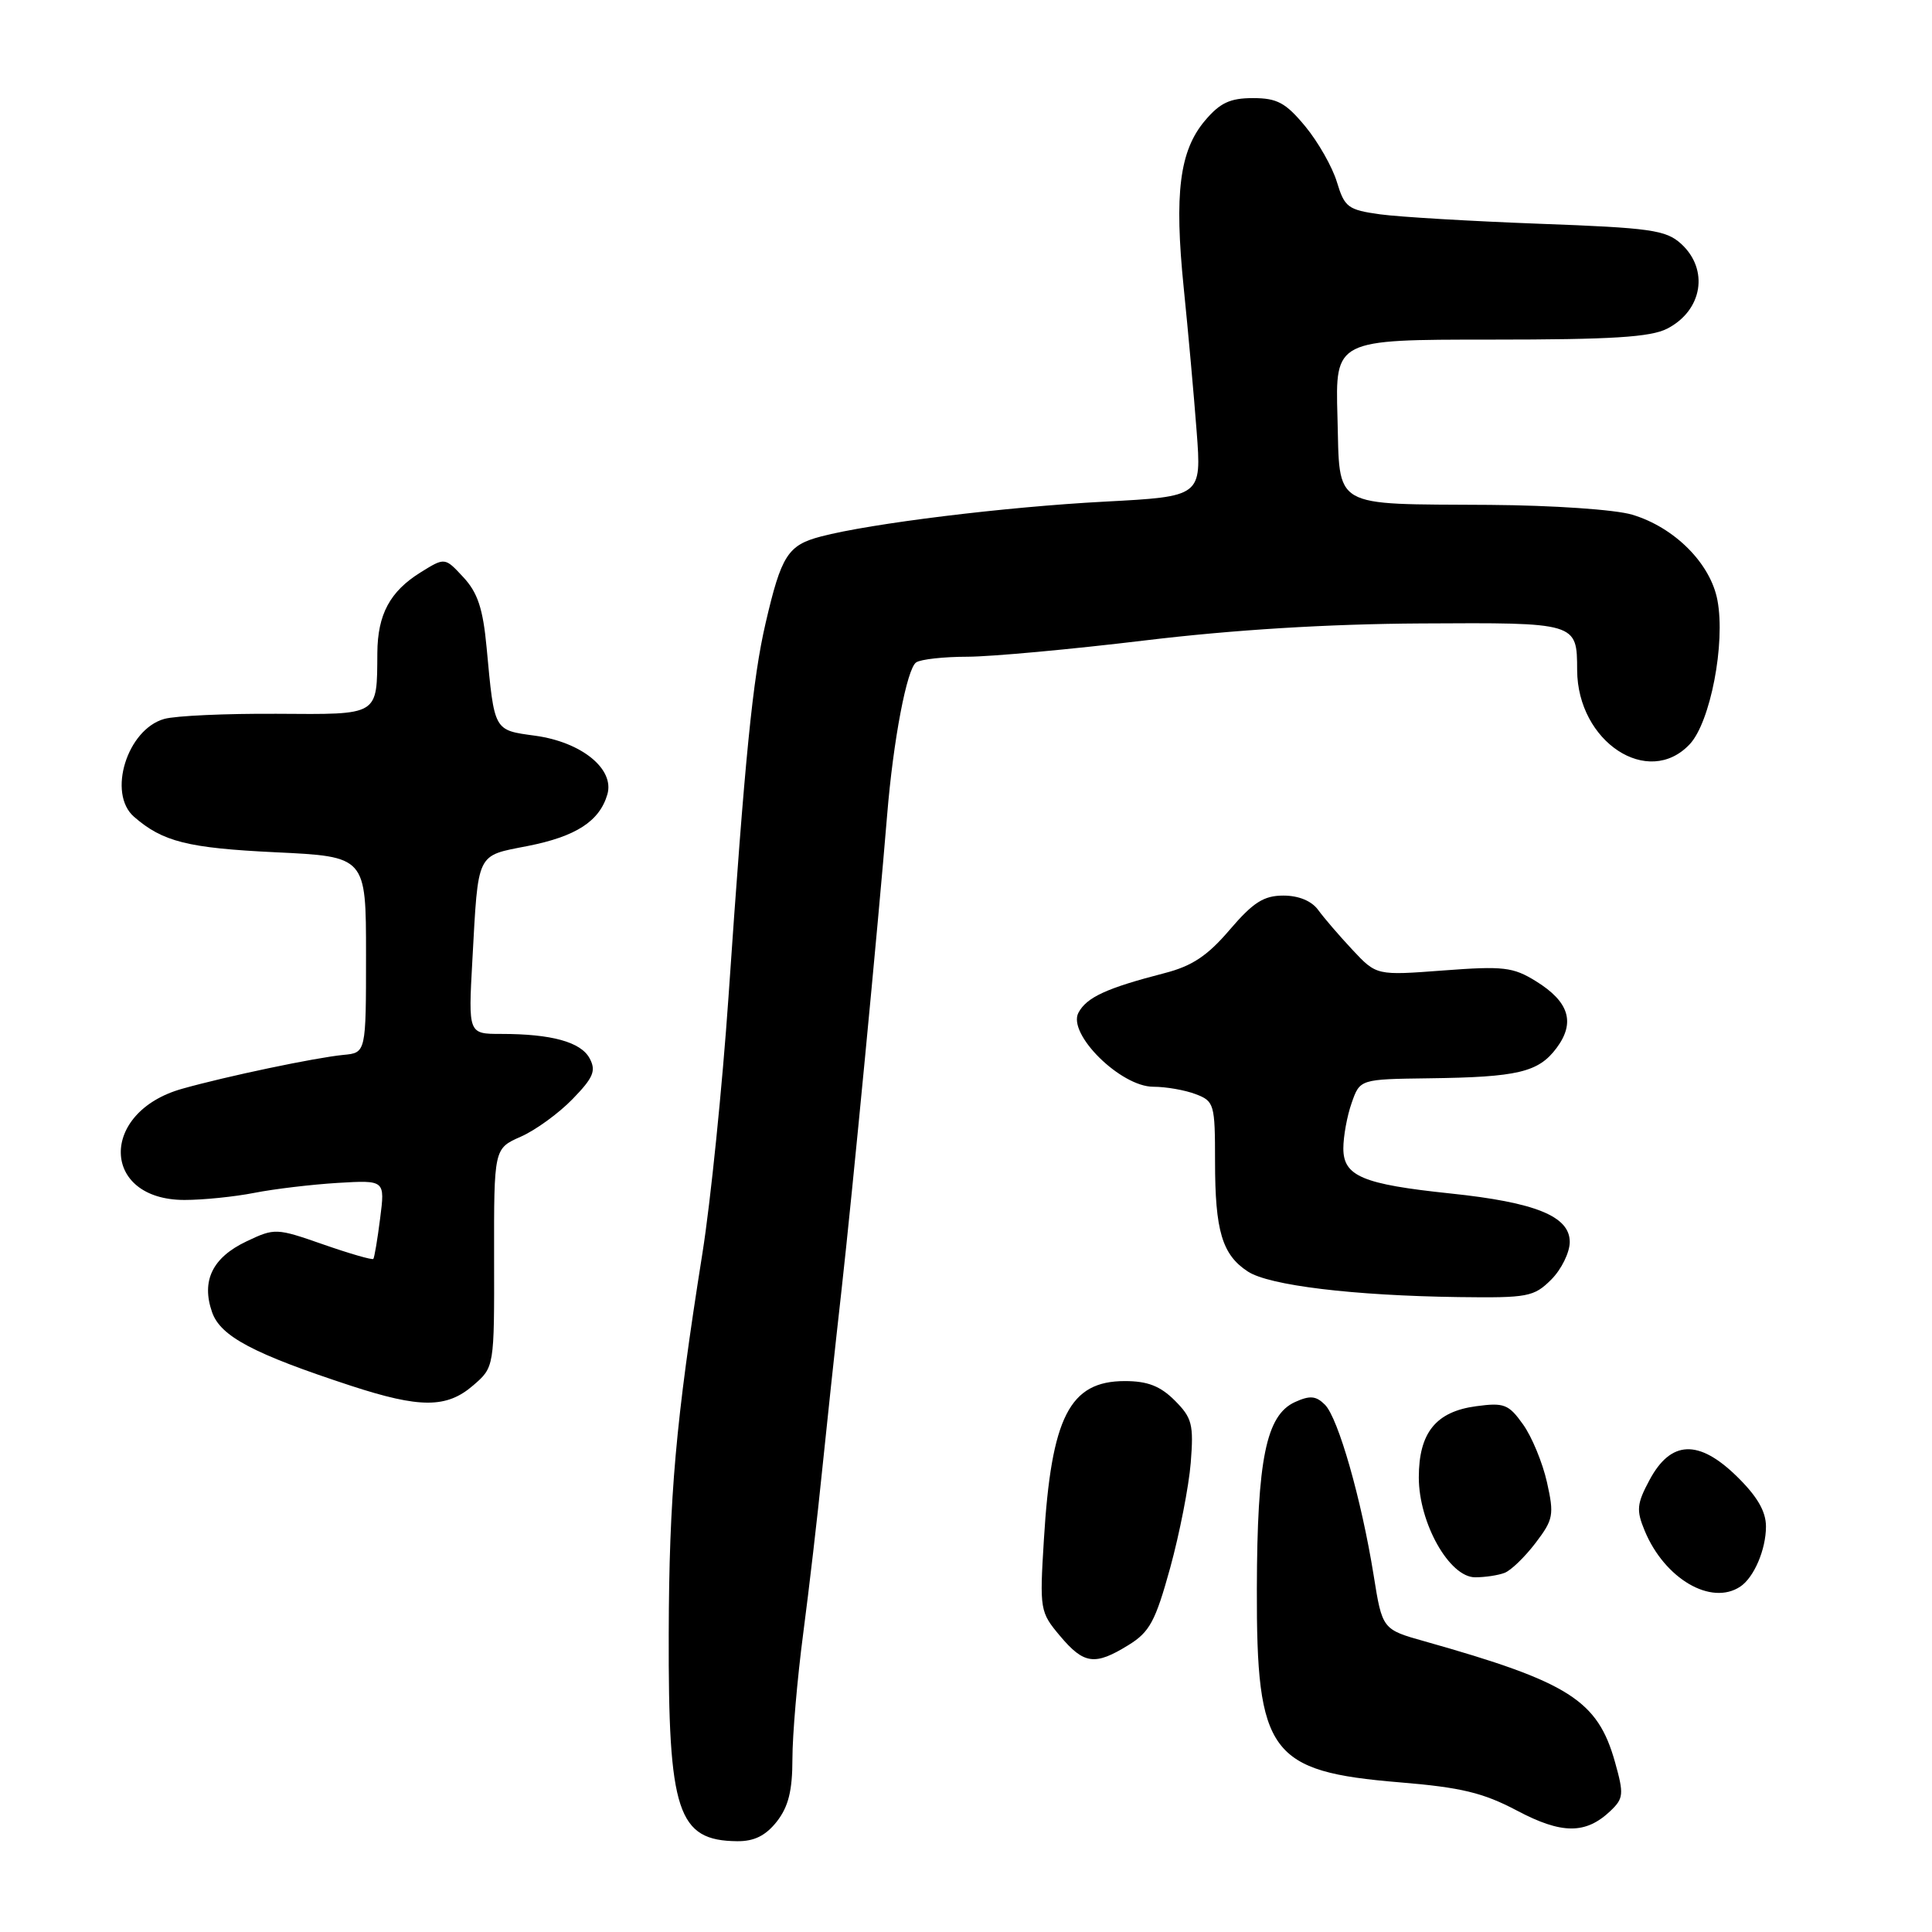 <?xml version="1.0" encoding="UTF-8" standalone="no"?>
<!DOCTYPE svg PUBLIC "-//W3C//DTD SVG 1.1//EN" "http://www.w3.org/Graphics/SVG/1.1/DTD/svg11.dtd" >
<svg xmlns="http://www.w3.org/2000/svg" xmlns:xlink="http://www.w3.org/1999/xlink" version="1.1" viewBox="0 0 256 256">
 <g >
 <path fill="currentColor"
d=" M 102.93 241.37 C 104.47 239.40 105.00 237.28 105.00 233.05 C 105.00 229.93 105.64 222.45 106.43 216.44 C 107.22 210.42 108.34 200.78 108.92 195.00 C 109.51 189.22 110.66 178.43 111.50 171.00 C 112.92 158.34 116.36 122.53 117.55 108.00 C 118.36 98.08 120.17 88.58 121.40 87.77 C 122.00 87.36 125.07 87.02 128.21 87.02 C 131.35 87.01 141.93 86.04 151.71 84.86 C 163.42 83.45 175.92 82.68 188.29 82.61 C 209.00 82.49 208.96 82.47 208.98 88.80 C 209.03 98.30 218.40 104.47 223.90 98.61 C 226.63 95.70 228.65 85.25 227.57 79.54 C 226.66 74.67 221.89 69.88 216.28 68.20 C 214.02 67.52 205.76 66.96 197.38 66.90 C 176.20 66.76 177.56 67.54 177.22 55.21 C 176.93 45.00 176.93 45.00 197.51 45.00 C 213.62 45.00 218.71 44.68 220.93 43.54 C 225.60 41.12 226.48 35.70 222.75 32.30 C 220.74 30.48 218.72 30.19 204.00 29.65 C 194.93 29.31 185.42 28.75 182.87 28.40 C 178.62 27.81 178.16 27.47 177.15 24.13 C 176.55 22.13 174.66 18.81 172.96 16.75 C 170.36 13.61 169.23 13.00 166.02 13.00 C 162.98 13.00 161.65 13.63 159.65 16.00 C 156.29 19.99 155.58 25.63 156.85 38.15 C 157.43 43.84 158.20 52.39 158.56 57.14 C 159.22 65.79 159.22 65.79 146.36 66.47 C 133.13 67.17 115.36 69.36 108.77 71.09 C 104.39 72.24 103.53 73.59 101.45 82.55 C 99.73 89.97 98.72 100.11 96.53 132.09 C 95.71 143.96 94.16 159.26 93.07 166.09 C 89.53 188.40 88.66 198.23 88.61 216.50 C 88.54 240.13 89.78 243.89 97.68 243.97 C 99.94 243.99 101.45 243.24 102.93 241.37 Z  M 213.40 239.95 C 215.13 238.30 215.19 237.74 214.00 233.50 C 211.70 225.29 207.92 222.89 188.83 217.50 C 183.16 215.91 183.16 215.91 182.01 208.70 C 180.39 198.64 177.32 187.89 175.56 186.13 C 174.38 184.95 173.57 184.88 171.59 185.78 C 167.77 187.52 166.58 193.36 166.54 210.50 C 166.48 232.35 168.24 234.74 185.47 236.17 C 193.61 236.84 196.53 237.55 201.00 239.91 C 206.94 243.06 210.12 243.07 213.40 239.95 Z  M 149.53 217.98 C 152.34 216.25 153.10 214.83 155.06 207.73 C 156.30 203.21 157.53 196.94 157.78 193.82 C 158.18 188.74 157.96 187.87 155.66 185.57 C 153.75 183.66 152.06 183.00 149.05 183.00 C 141.73 183.00 139.31 187.74 138.32 204.02 C 137.75 213.30 137.80 213.61 140.46 216.77 C 143.63 220.54 145.08 220.73 149.53 217.98 Z  M 230.60 210.23 C 232.42 209.02 234.00 205.31 234.00 202.27 C 234.00 200.26 232.84 198.27 230.13 195.62 C 225.07 190.68 221.39 190.84 218.57 196.11 C 216.88 199.26 216.80 200.11 217.93 202.83 C 220.57 209.20 226.74 212.81 230.60 210.23 Z  M 199.37 208.41 C 200.21 208.09 202.05 206.31 203.46 204.46 C 205.83 201.35 205.95 200.74 204.98 196.40 C 204.40 193.82 202.98 190.37 201.81 188.74 C 199.91 186.07 199.30 185.83 195.61 186.33 C 190.26 187.04 188.00 189.85 188.00 195.77 C 188.00 201.81 192.05 209.00 195.46 209.00 C 196.77 209.00 198.52 208.74 199.37 208.41 Z  M 62.69 183.58 C 65.50 181.16 65.50 181.16 65.47 166.67 C 65.45 152.19 65.45 152.19 69.00 150.62 C 70.96 149.76 74.05 147.51 75.87 145.63 C 78.63 142.79 79.01 141.88 78.13 140.24 C 76.97 138.07 73.09 137.00 66.40 137.00 C 62.05 137.00 62.05 137.00 62.59 127.25 C 63.39 112.75 63.05 113.45 69.92 112.10 C 76.32 110.84 79.44 108.82 80.48 105.26 C 81.45 101.90 77.08 98.34 70.94 97.49 C 65.38 96.73 65.52 96.97 64.48 85.82 C 64.00 80.66 63.30 78.53 61.40 76.49 C 58.95 73.84 58.95 73.84 55.72 75.85 C 51.67 78.37 50.04 81.41 50.00 86.50 C 49.94 94.92 50.35 94.67 36.68 94.58 C 29.98 94.54 23.27 94.84 21.77 95.26 C 16.84 96.64 14.21 105.13 17.75 108.22 C 21.56 111.54 24.88 112.37 36.50 112.93 C 48.50 113.50 48.50 113.50 48.50 126.50 C 48.50 139.50 48.50 139.50 45.50 139.78 C 41.80 140.14 30.01 142.61 24.13 144.27 C 13.12 147.37 13.37 159.00 24.45 159.00 C 26.90 159.00 31.06 158.58 33.70 158.06 C 36.34 157.54 41.32 156.95 44.76 156.74 C 51.02 156.37 51.02 156.37 50.37 161.44 C 50.02 164.22 49.61 166.64 49.47 166.81 C 49.33 166.98 46.35 166.12 42.85 164.90 C 36.61 162.72 36.41 162.71 32.66 164.49 C 28.15 166.63 26.65 169.71 28.10 173.87 C 29.22 177.08 33.57 179.38 46.50 183.62 C 55.65 186.61 59.19 186.61 62.69 183.58 Z  M 205.55 169.55 C 206.90 168.20 208.00 165.95 208.00 164.56 C 208.00 161.16 203.46 159.32 192.18 158.14 C 180.55 156.92 178.00 155.85 178.00 152.17 C 178.00 150.59 178.49 147.88 179.10 146.15 C 180.20 143.00 180.20 143.00 189.35 142.88 C 201.13 142.73 203.85 142.08 206.25 138.87 C 208.77 135.49 207.92 132.73 203.51 130.01 C 200.49 128.14 199.20 127.99 191.27 128.59 C 182.40 129.26 182.40 129.26 179.23 125.88 C 177.49 124.02 175.44 121.64 174.67 120.58 C 173.80 119.38 172.09 118.67 170.05 118.67 C 167.46 118.67 166.06 119.56 162.95 123.19 C 160.00 126.65 157.96 128.01 154.29 128.95 C 146.63 130.93 143.99 132.14 142.90 134.19 C 141.40 136.99 148.49 144.00 152.82 144.00 C 154.50 144.00 157.02 144.44 158.43 144.98 C 160.89 145.91 161.00 146.29 161.00 153.91 C 161.00 163.09 161.94 166.26 165.34 168.48 C 168.15 170.33 179.31 171.68 193.30 171.87 C 202.45 171.99 203.25 171.84 205.55 169.55 Z "/>
</g>
</svg>